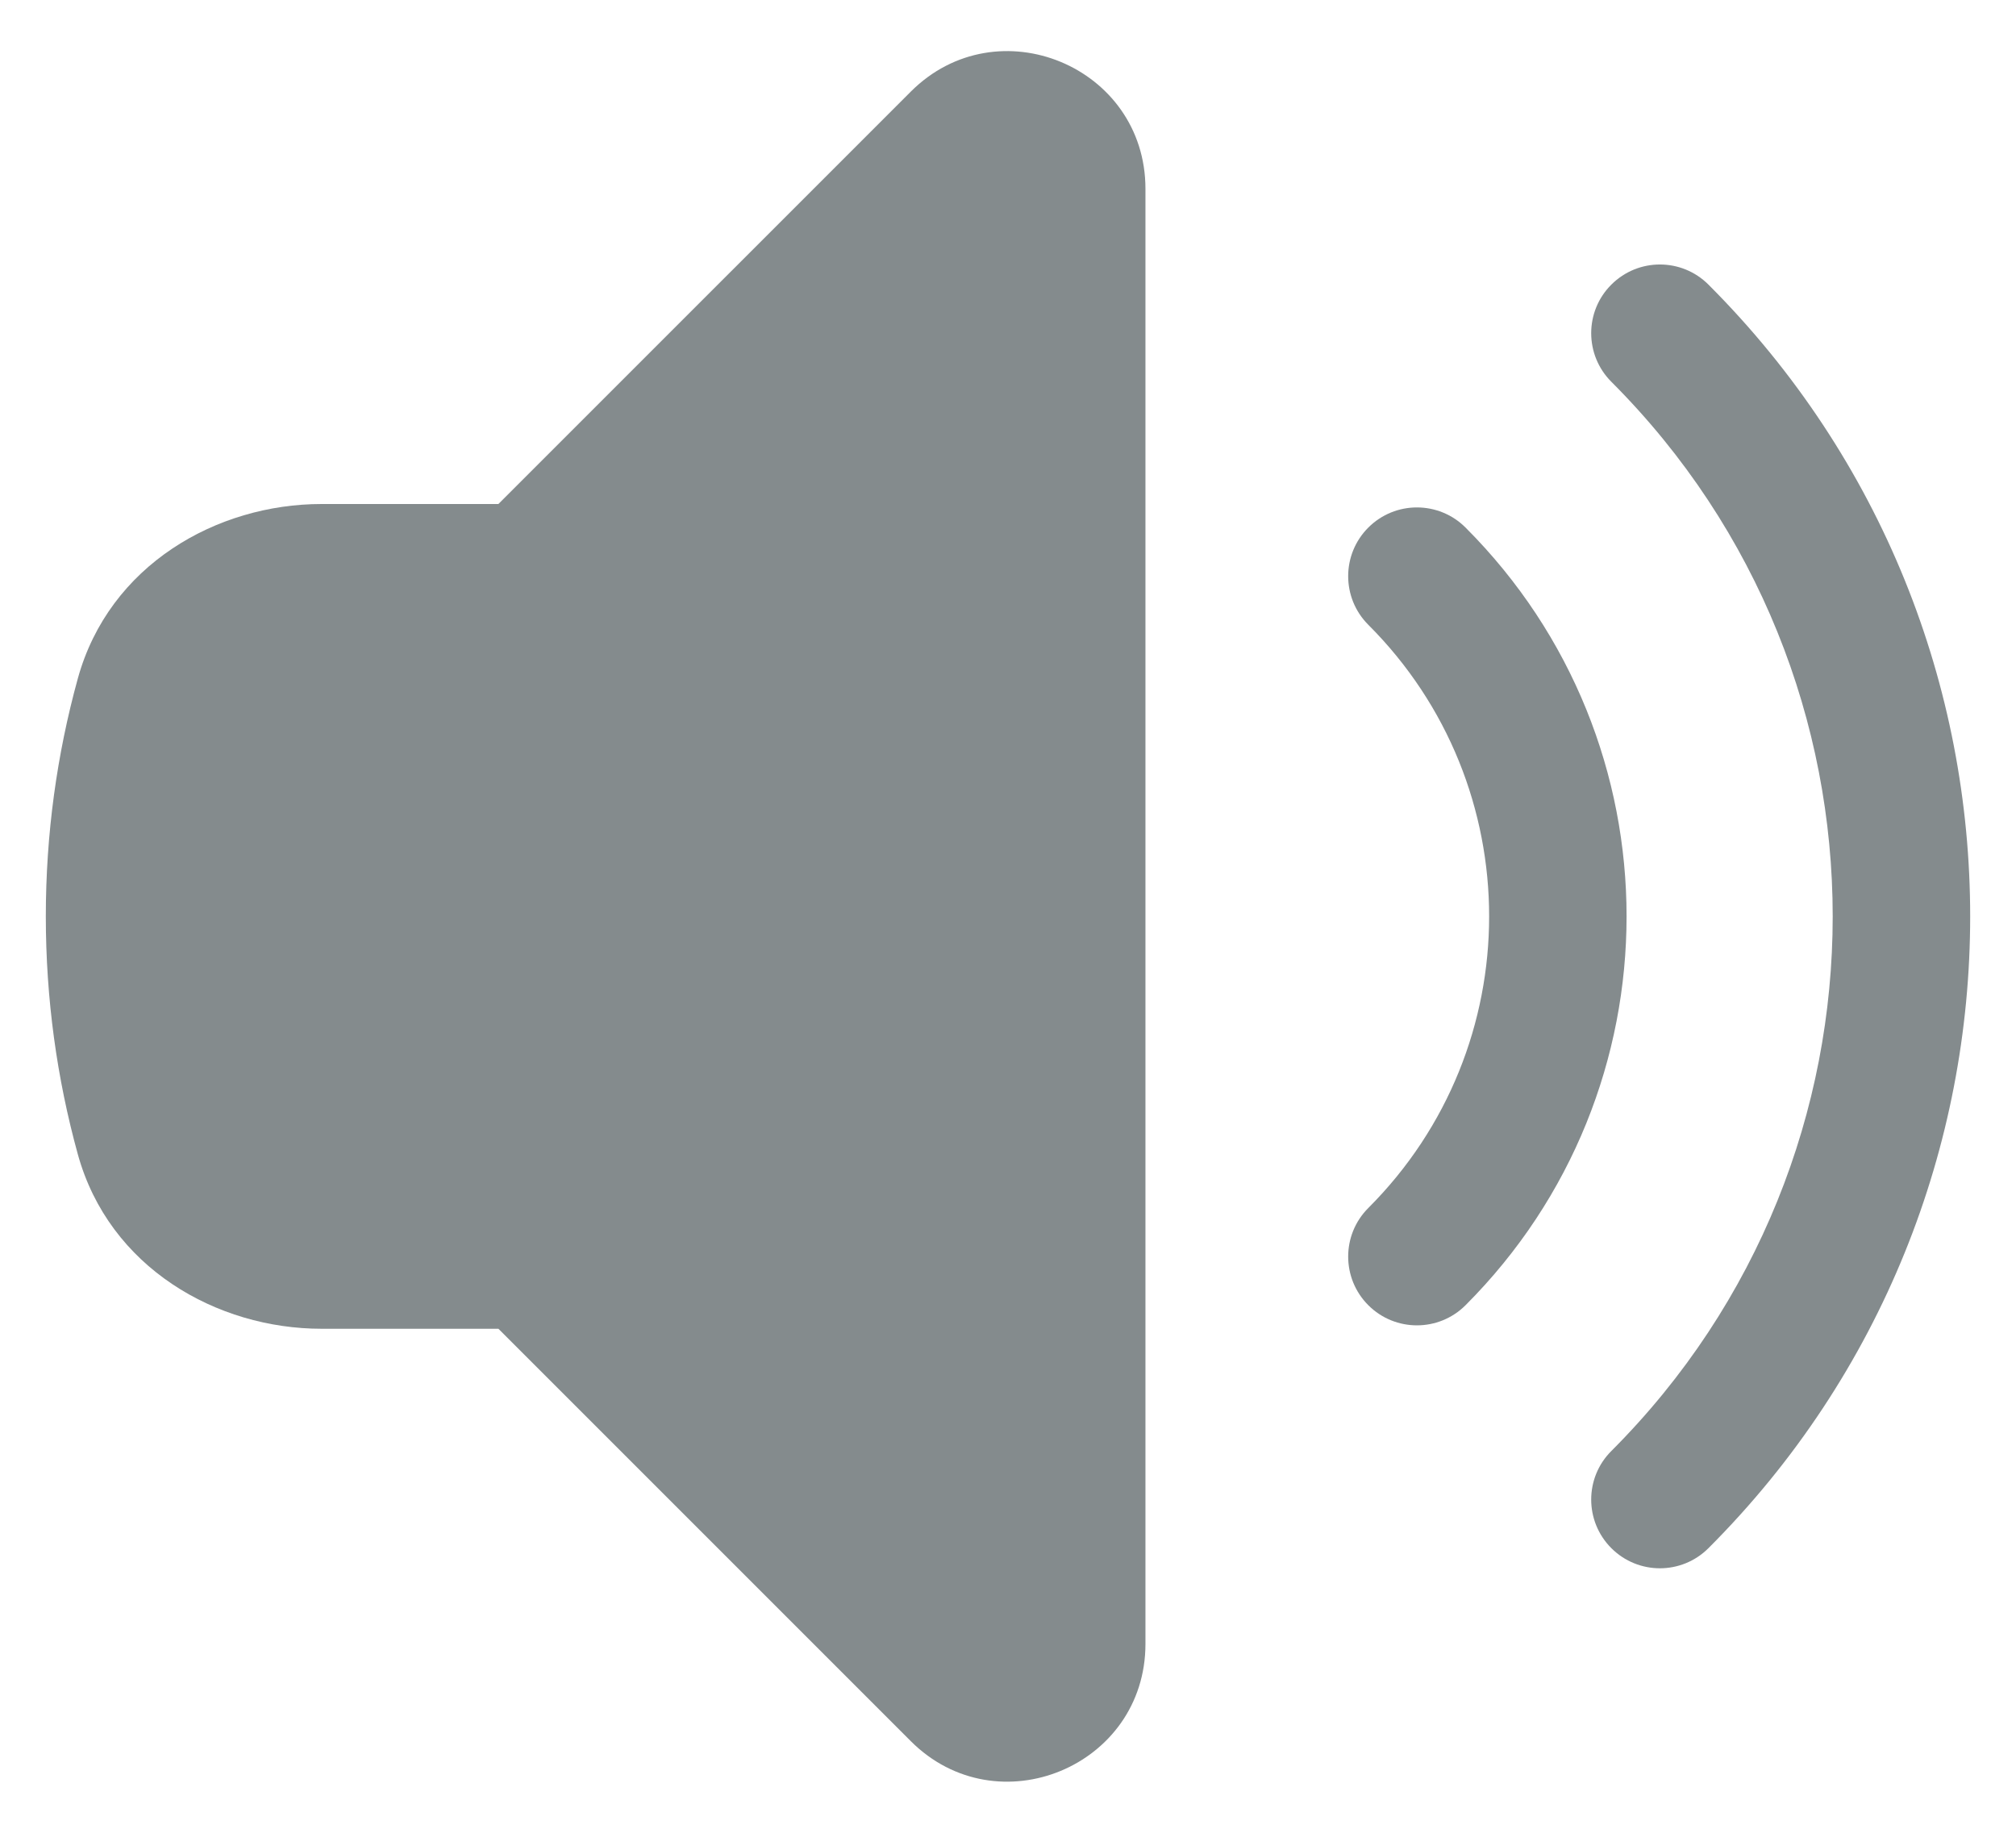 <svg width="22" height="20" viewBox="0 0 22 20" fill="none" xmlns="http://www.w3.org/2000/svg">
<path d="M12.5 2.061C12.5 0.724 10.884 0.055 9.939 1L5.439 5.5H3.509C2.368 5.5 1.191 6.164 0.849 7.405C0.621 8.232 0.5 9.102 0.5 10C0.5 10.898 0.621 11.768 0.849 12.595C1.191 13.835 2.368 14.5 3.509 14.5H5.439L9.939 19C10.884 19.945 12.5 19.276 12.5 17.939V2.061Z" fill="#848B8D"/>
<path d="M17.584 3.106C17.877 2.813 18.351 2.813 18.644 3.106C22.452 6.913 22.452 13.087 18.644 16.894C18.351 17.187 17.877 17.187 17.584 16.894C17.291 16.601 17.291 16.126 17.584 15.834C20.805 12.612 20.805 7.388 17.584 4.166C17.291 3.873 17.291 3.398 17.584 3.106Z" fill="#848B8D"/>
<path d="M14.932 5.757C15.225 5.464 15.7 5.464 15.993 5.757C18.336 8.1 18.336 11.899 15.993 14.243C15.7 14.536 15.225 14.536 14.932 14.243C14.639 13.95 14.639 13.475 14.932 13.182C16.69 11.425 16.69 8.575 14.932 6.818C14.639 6.525 14.639 6.05 14.932 5.757Z" fill="#848B8D"/>
</svg>
